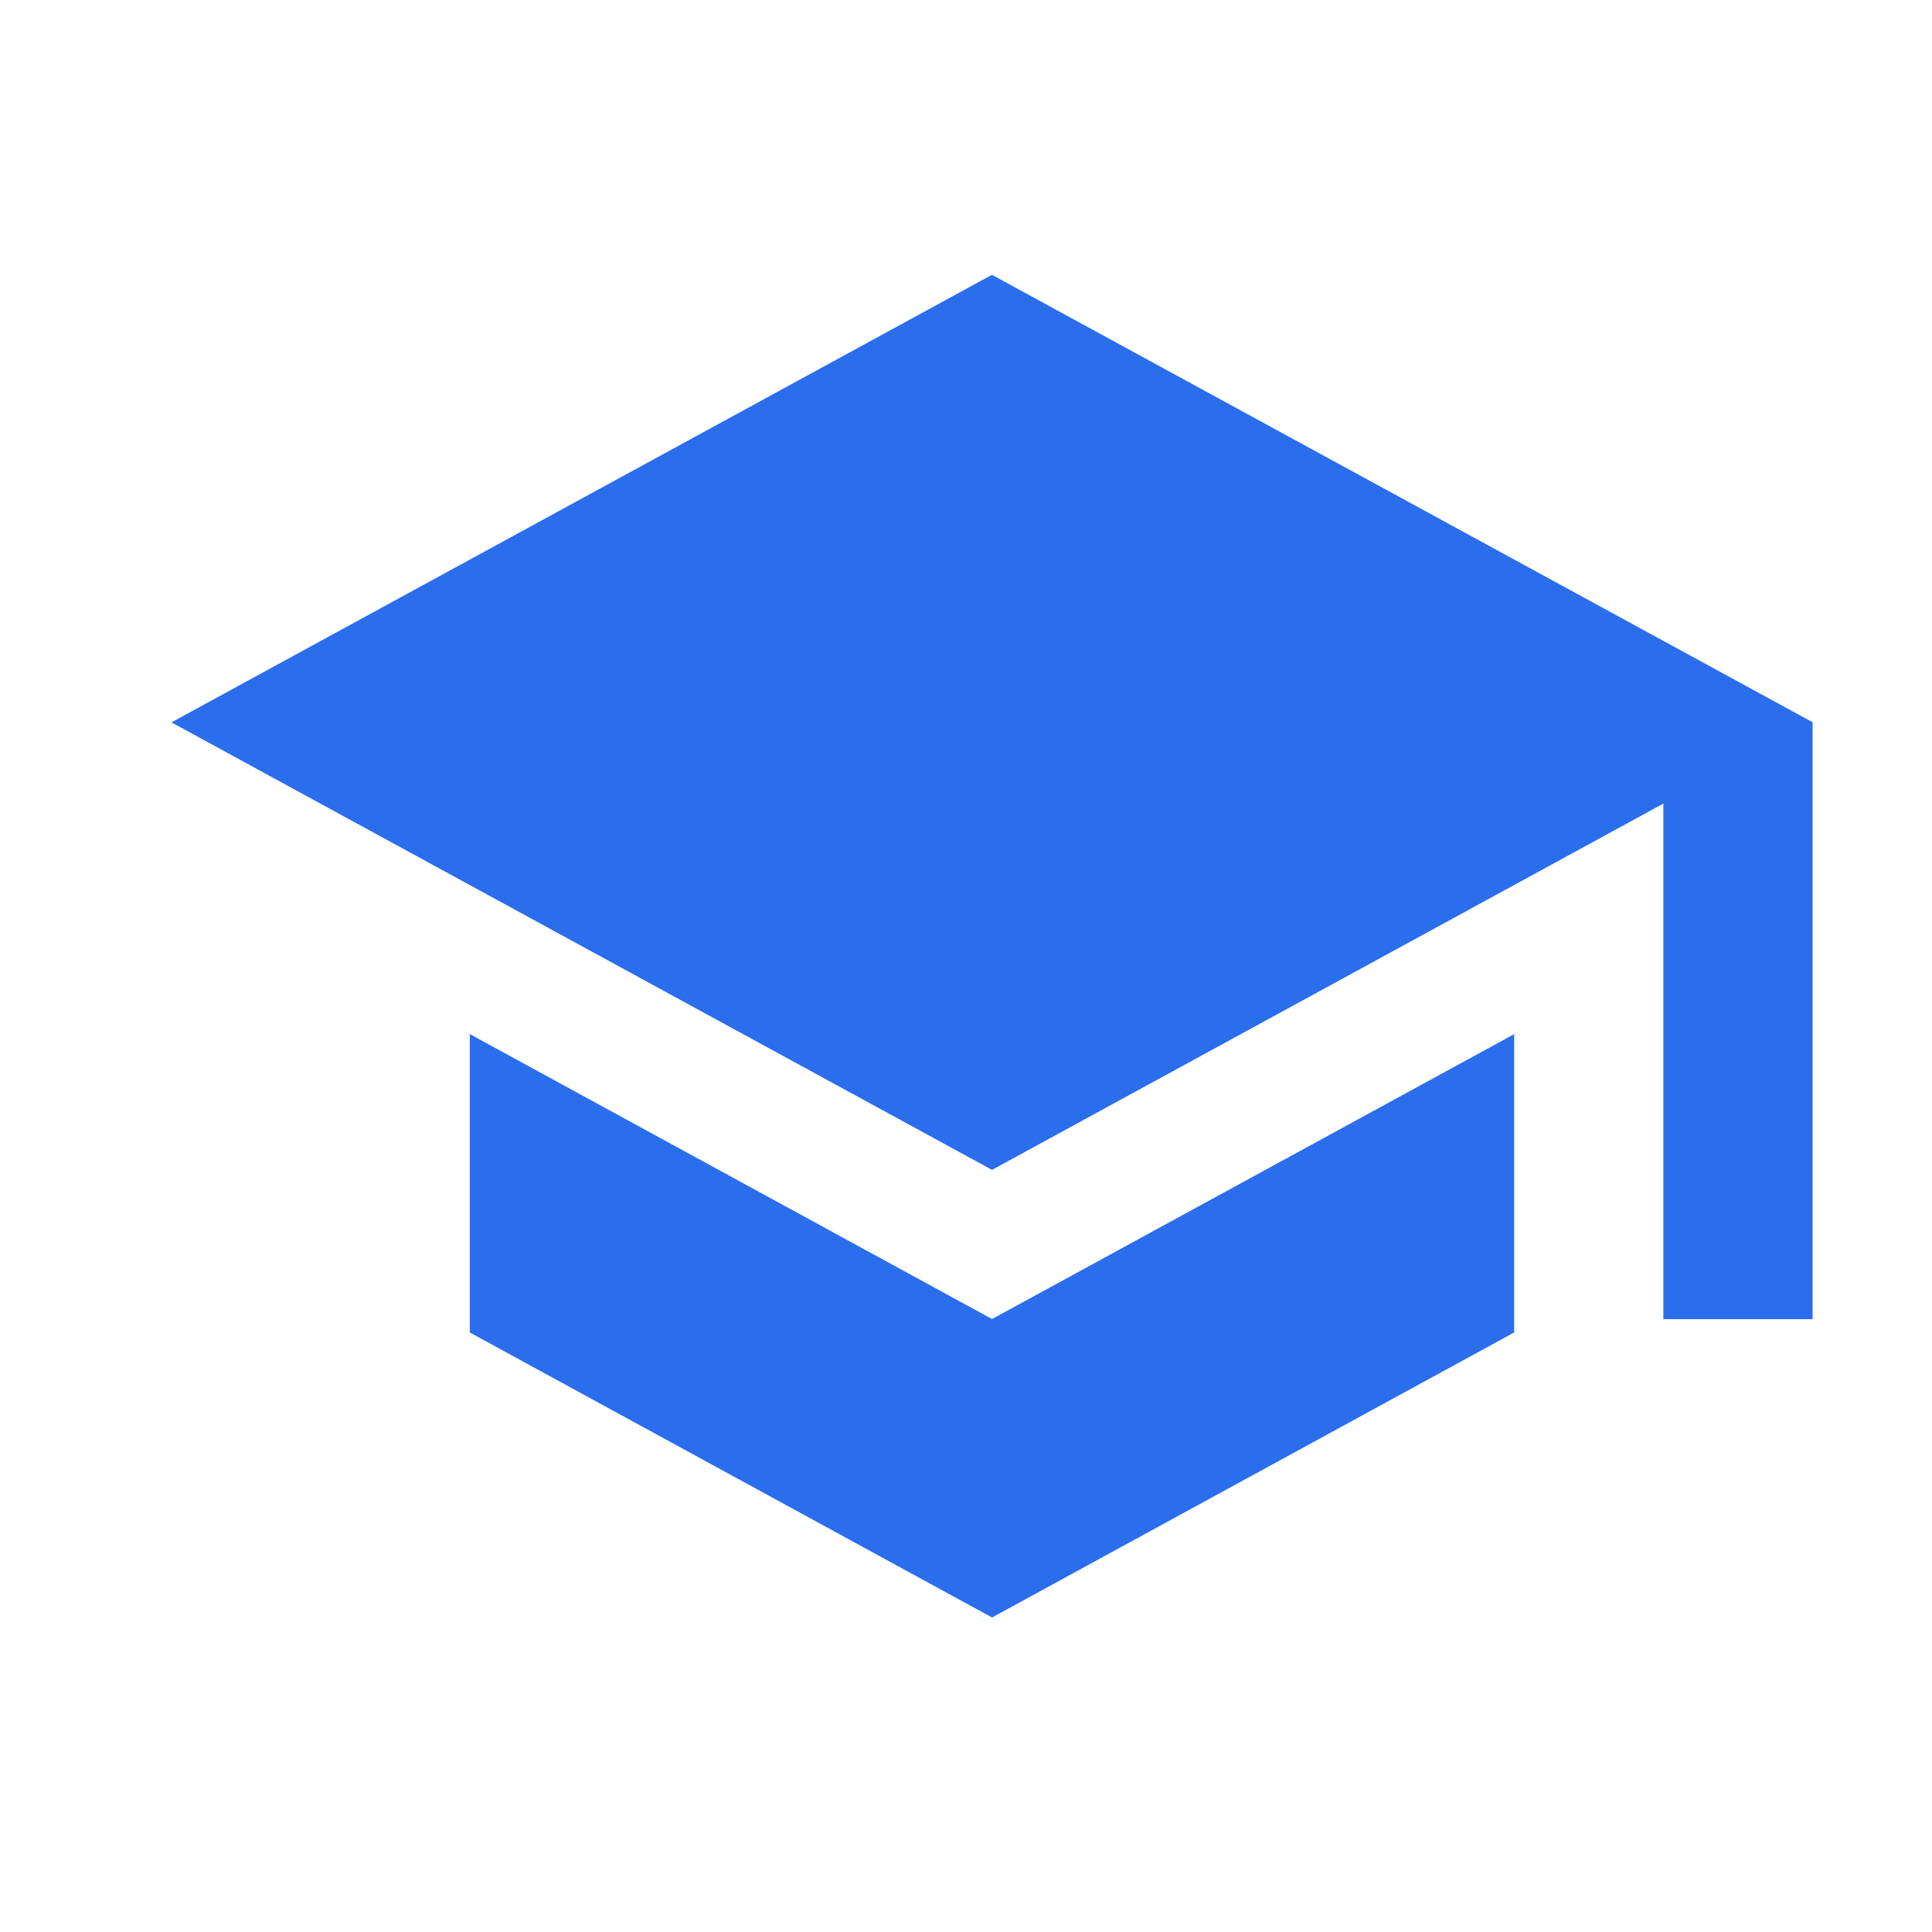 <svg width="19" height="19" viewBox="0 0 19 19" fill="none" xmlns="http://www.w3.org/2000/svg">
    <g clip-path="url(#idh3bp1q6a)">
        <path d="M4.62 10.17v2.934l5.136 2.803 5.135-2.803V10.17l-5.135 2.802-5.135-2.802zm5.136-7.468-8.07 4.402 8.07 4.401 6.602-3.602v5.07h1.468v-5.87l-8.07-4.4z" fill="#2A6EED"/>
    </g>
    <defs>
        <clipPath id="idh3bp1q6a">
            <path fill="#fff" transform="translate(.953 .501)" d="M0 0h17.606v17.606H0z"/>
        </clipPath>
    </defs>
</svg>
